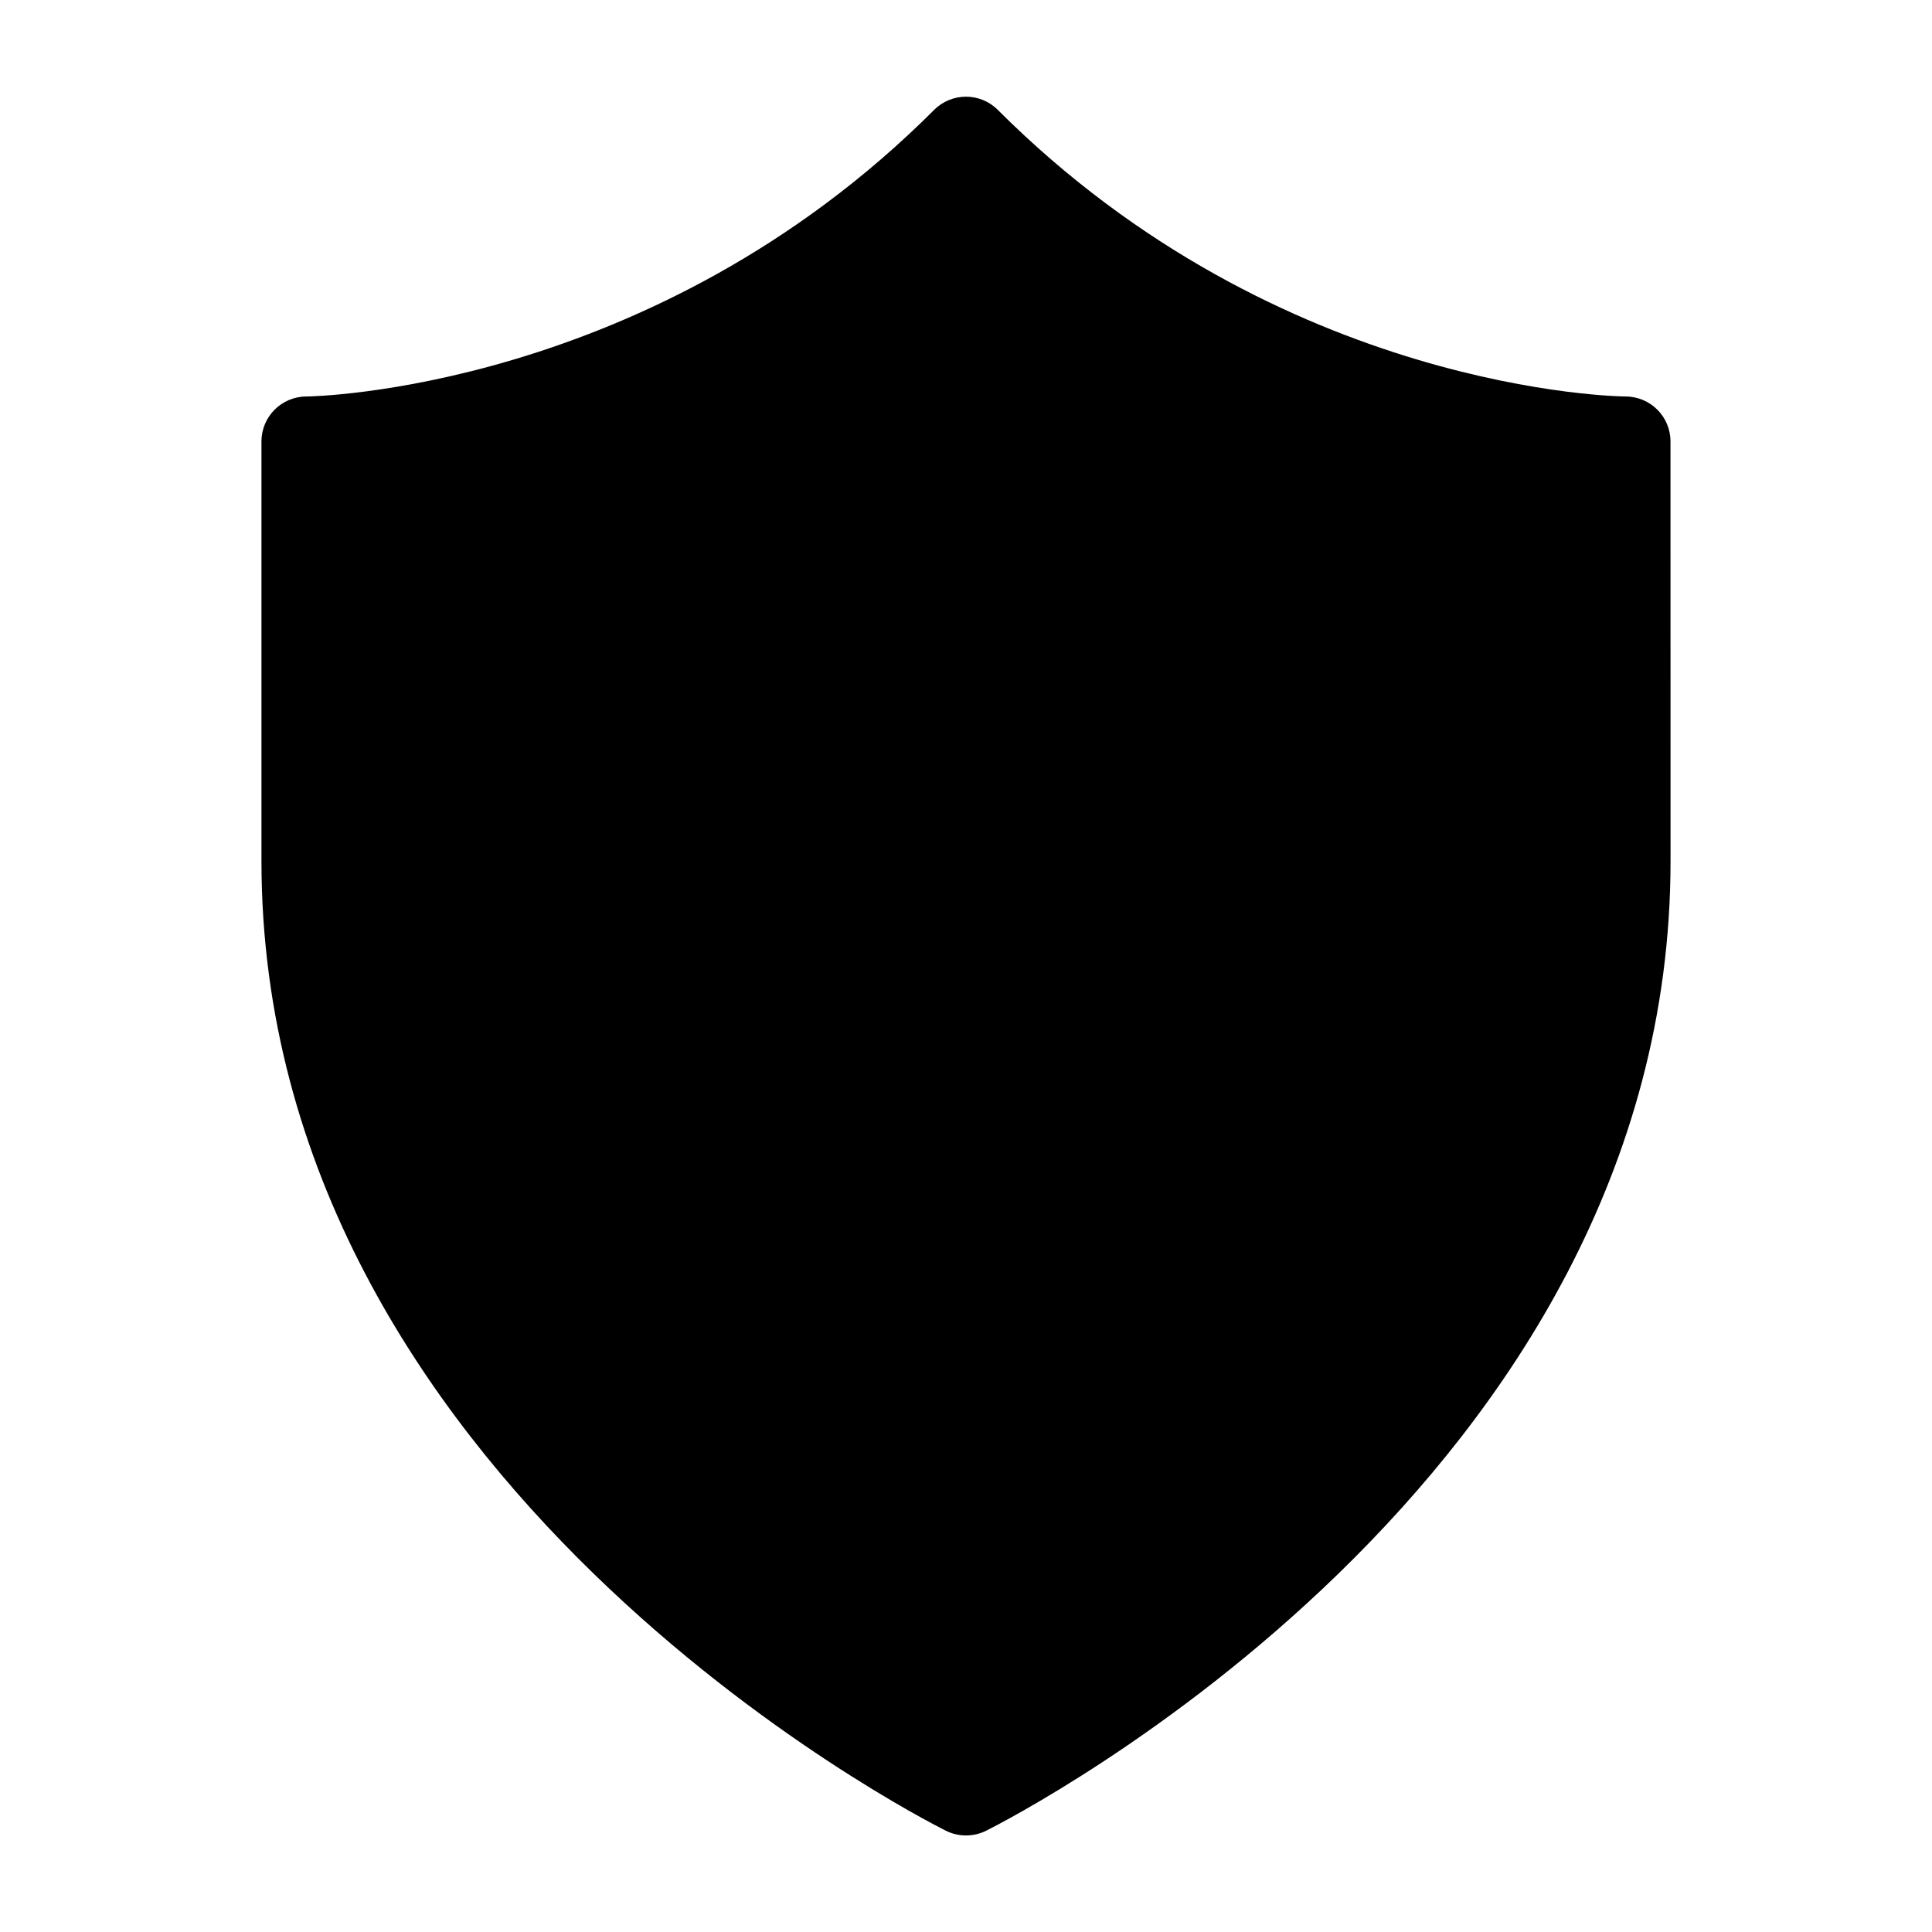 <?xml version="1.0"?>
<svg width="36" height="36" viewBox="0 0 36 36" fill="black" xmlns="http://www.w3.org/2000/svg">
  <path d="M17.625 34.113C17.743 34.172 17.872 34.201 18 34.201C18.128 34.201 18.257 34.172 18.375 34.113C18.895 33.852 31.128 27.604 31.128 16.046L31.127 8.225C31.127 7.763 30.752 7.388 30.289 7.388C30.226 7.388 23.872 7.326 18.592 2.047C18.265 1.72 17.735 1.72 17.407 2.047C12.151 7.303 5.772 7.388 5.71 7.388C5.248 7.388 4.872 7.763 4.872 8.225V16.046C4.873 27.603 17.105 33.852 17.625 34.113H17.625Z" fill="currentColor"/>
</svg>
